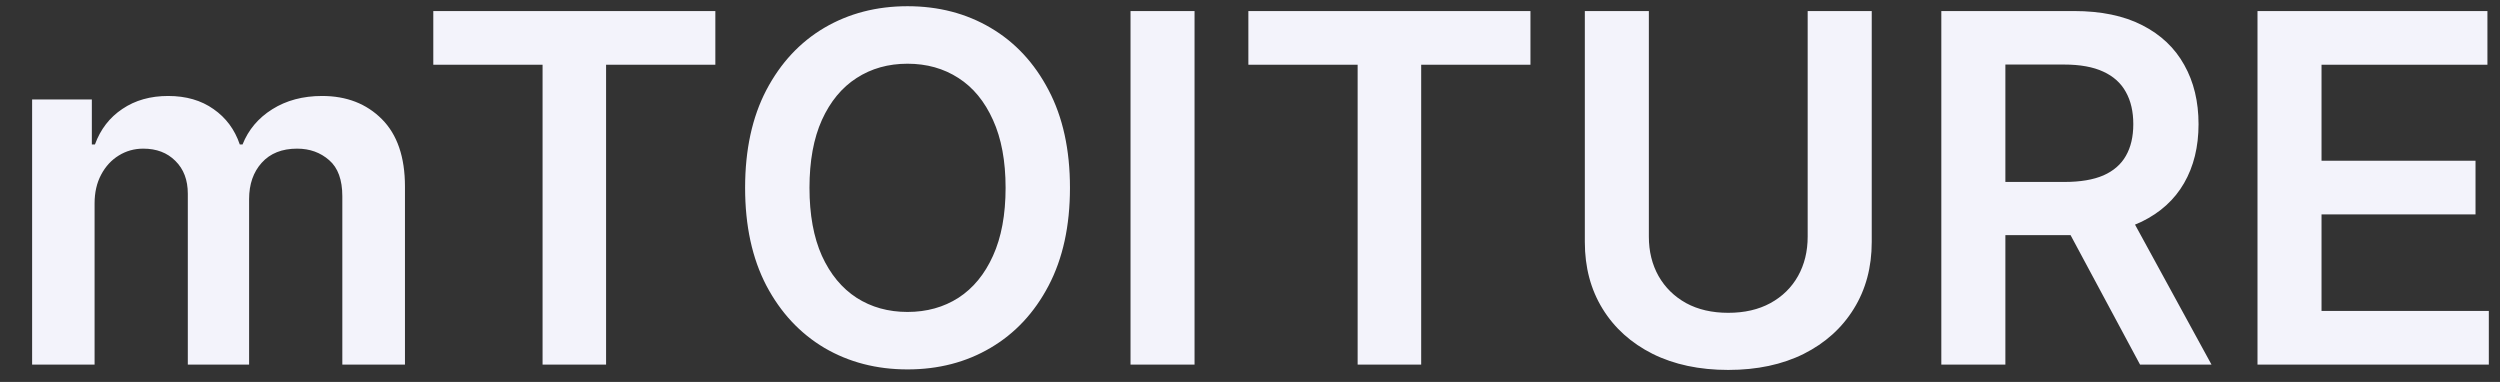 <svg width="72" height="11" viewBox="0 0 72 11" fill="none" xmlns="http://www.w3.org/2000/svg">
<rect x="0" y="0" width="72" height="11" fill="#333333" stroke="none"/>
<path d="M0.925 10.5V2.864H2.645V4.161H2.734C2.893 3.724 3.157 3.382 3.525 3.137C3.893 2.888 4.332 2.764 4.842 2.764C5.359 2.764 5.795 2.89 6.15 3.142C6.508 3.391 6.76 3.73 6.906 4.161H6.985C7.154 3.737 7.439 3.399 7.84 3.147C8.245 2.892 8.723 2.764 9.277 2.764C9.98 2.764 10.553 2.986 10.997 3.43C11.441 3.875 11.663 4.522 11.663 5.374V10.5H9.859V5.653C9.859 5.179 9.733 4.832 9.481 4.614C9.229 4.392 8.921 4.281 8.556 4.281C8.122 4.281 7.782 4.416 7.537 4.688C7.295 4.957 7.174 5.306 7.174 5.737V10.5H5.409V5.578C5.409 5.184 5.29 4.869 5.051 4.634C4.816 4.398 4.508 4.281 4.126 4.281C3.868 4.281 3.633 4.347 3.42 4.479C3.208 4.609 3.039 4.793 2.913 5.031C2.787 5.267 2.724 5.542 2.724 5.857V10.5H0.925ZM12.479 1.864V0.318H20.602V1.864H17.455V10.5H15.626V1.864H12.479ZM30.815 5.409C30.815 6.506 30.61 7.446 30.199 8.228C29.791 9.007 29.234 9.603 28.528 10.018C27.826 10.432 27.029 10.639 26.137 10.639C25.245 10.639 24.447 10.432 23.741 10.018C23.038 9.6 22.481 9.002 22.07 8.223C21.663 7.441 21.459 6.503 21.459 5.409C21.459 4.312 21.663 3.374 22.07 2.595C22.481 1.813 23.038 1.215 23.741 0.8C24.447 0.386 25.245 0.179 26.137 0.179C27.029 0.179 27.826 0.386 28.528 0.8C29.234 1.215 29.791 1.813 30.199 2.595C30.61 3.374 30.815 4.312 30.815 5.409ZM28.961 5.409C28.961 4.637 28.84 3.986 28.598 3.455C28.359 2.922 28.028 2.519 27.604 2.247C27.179 1.972 26.69 1.835 26.137 1.835C25.583 1.835 25.095 1.972 24.67 2.247C24.246 2.519 23.913 2.922 23.671 3.455C23.432 3.986 23.313 4.637 23.313 5.409C23.313 6.181 23.432 6.834 23.671 7.368C23.913 7.898 24.246 8.301 24.67 8.576C25.095 8.848 25.583 8.984 26.137 8.984C26.69 8.984 27.179 8.848 27.604 8.576C28.028 8.301 28.359 7.898 28.598 7.368C28.84 6.834 28.961 6.181 28.961 5.409ZM34.403 0.318V10.5H32.559V0.318H34.403ZM35.953 1.864V0.318H44.077V1.864H40.93V10.5H39.1V1.864H35.953ZM52.061 0.318H53.906V6.97C53.906 7.699 53.733 8.341 53.389 8.894C53.047 9.448 52.567 9.88 51.947 10.192C51.327 10.5 50.603 10.654 49.774 10.654C48.942 10.654 48.217 10.5 47.597 10.192C46.977 9.88 46.496 9.448 46.155 8.894C45.814 8.341 45.643 7.699 45.643 6.97V0.318H47.487V6.816C47.487 7.24 47.58 7.618 47.766 7.95C47.955 8.281 48.22 8.541 48.561 8.73C48.903 8.916 49.307 9.009 49.774 9.009C50.242 9.009 50.646 8.916 50.987 8.73C51.332 8.541 51.597 8.281 51.783 7.95C51.968 7.618 52.061 7.24 52.061 6.816V0.318ZM55.91 10.5V0.318H59.729C60.511 0.318 61.167 0.454 61.697 0.726C62.231 0.998 62.634 1.379 62.906 1.869C63.181 2.357 63.318 2.925 63.318 3.575C63.318 4.228 63.179 4.794 62.901 5.275C62.626 5.752 62.219 6.122 61.682 6.384C61.146 6.642 60.486 6.771 59.704 6.771H56.984V5.24H59.455C59.913 5.24 60.287 5.177 60.579 5.051C60.87 4.922 61.086 4.735 61.225 4.489C61.368 4.241 61.439 3.936 61.439 3.575C61.439 3.213 61.368 2.905 61.225 2.65C61.083 2.391 60.865 2.196 60.574 2.063C60.282 1.927 59.906 1.859 59.445 1.859H57.755V10.5H55.91ZM61.17 5.886L63.691 10.5H61.633L59.157 5.886H61.17ZM65.016 10.5V0.318H71.638V1.864H66.86V4.629H71.295V6.175H66.86V8.954H71.678V10.5H65.016Z" fill="#F3F3FB"/>
</svg>
